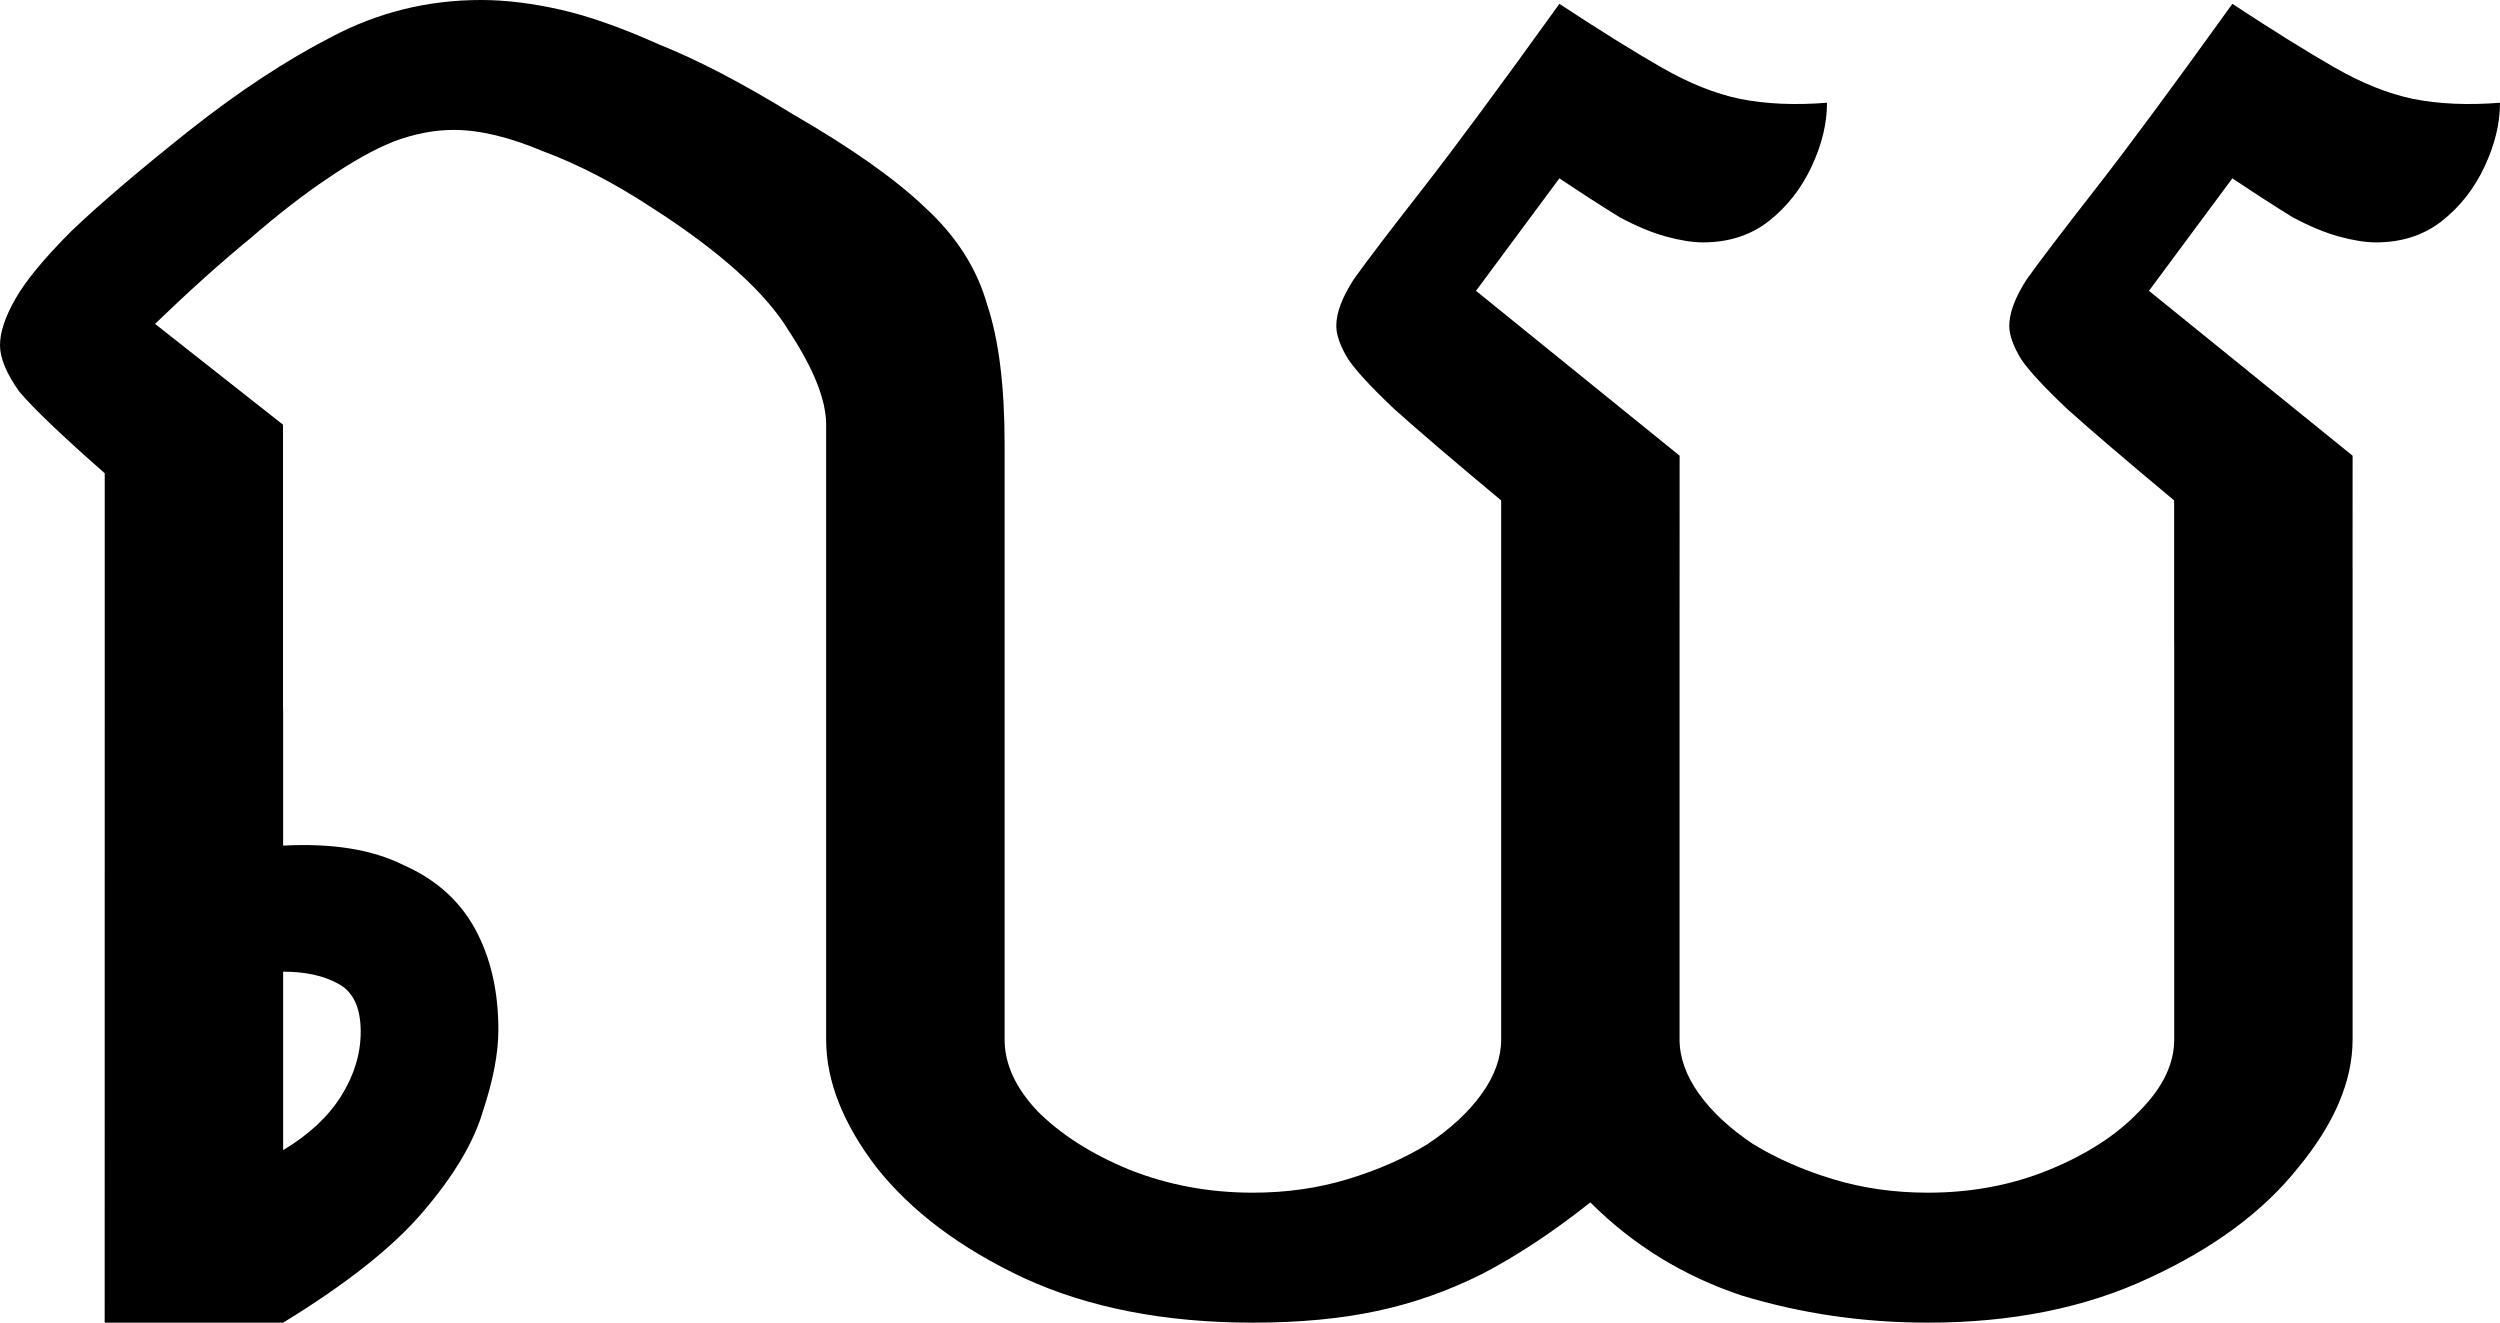 <svg width="45.473mm" height="24.059mm" version="1.1" viewBox="0 0 45.473 24.059" xmlns="http://www.w3.org/2000/svg">
 <g transform="translate(-41.847 -35.237)">
  <g stroke-width=".265" aria-label="ឈ">
   <path d="m43.752 48.537v-4.692q-1.164-1.023-1.552-1.482-0.353-0.494-0.353-0.847t0.282-0.847q0.282-0.494 1.023-1.235 0.776-0.741 2.152-1.834 1.341-1.058 2.575-1.693 1.27-0.67 2.716-0.67 0.67 0 1.446 0.176 0.776 0.176 1.799 0.635 1.058 0.423 2.434 1.27 1.587 0.917 2.399 1.693 0.847 0.776 1.129 1.764 0.318 0.953 0.318 2.54v10.83q0 0.67 0.6 1.305 0.635 0.635 1.658 1.058 1.058 0.423 2.258 0.423 0.917 0 1.729-0.247t1.446-0.635q0.635-0.423 0.988-0.917t0.353-0.988v-8.572h3.245v8.572q0 0.494 0.353 0.988t0.988 0.917q0.635 0.388 1.446 0.635t1.729 0.247q1.199 0 2.223-0.423 1.023-0.423 1.623-1.058 0.635-0.635 0.635-1.305v-8.572h3.245v8.572q0 1.129-0.988 2.328-0.953 1.199-2.716 2.011-1.729 0.811-4.022 0.811-1.764 0-3.387-0.494-1.587-0.529-2.752-1.693-1.023 0.811-1.976 1.305-0.917 0.459-1.905 0.67-0.988 0.212-2.258 0.212-2.399 0-4.163-0.811-1.729-0.811-2.681-2.011-0.917-1.199-0.917-2.328v-11.183q0-0.67-0.67-1.693-0.635-1.058-2.505-2.258-1.023-0.67-1.976-1.023-0.917-0.388-1.623-0.388-0.529 0-1.094 0.212-0.529 0.212-1.199 0.67-0.635 0.423-1.411 1.094-0.776 0.635-1.729 1.552l2.328 1.834v5.574zm28.645-1.587h-3.245v-2.611q-1.27-1.058-1.94-1.658-0.635-0.6-0.847-0.917-0.212-0.353-0.212-0.6 0-0.353 0.318-0.847 0.353-0.494 1.235-1.623 0.882-1.129 2.505-3.387 1.129 0.741 1.87 1.164 0.741 0.423 1.411 0.564 0.706 0.141 1.587 0.071 0 0.564-0.282 1.164-0.282 0.6-0.776 0.988-0.494 0.388-1.199 0.388-0.282 0-0.67-0.106-0.388-0.106-0.847-0.353-0.459-0.282-1.094-0.706l-1.517 2.046 3.704 2.999zm-28.645 1.199h3.245v2.469q1.341-0.071 2.187 0.353 0.882 0.388 1.305 1.164 0.423 0.776 0.423 1.834 0 0.635-0.282 1.482-0.247 0.847-1.094 1.834-0.811 0.953-2.54 2.011h-3.245zm3.245 4.763v3.245q0.706-0.423 1.058-0.988t0.353-1.164q0-0.67-0.423-0.882-0.388-0.212-0.988-0.212zm37.641-5.962h-3.245v-2.611q-1.27-1.058-1.94-1.658-0.635-0.6-0.847-0.917-0.212-0.353-0.212-0.6 0-0.353 0.318-0.847 0.353-0.494 1.235-1.623 0.882-1.129 2.505-3.387 1.129 0.741 1.87 1.164 0.741 0.423 1.411 0.564 0.706 0.141 1.587 0.071 0 0.564-0.282 1.164t-0.776 0.988q-0.494 0.388-1.199 0.388-0.282 0-0.67-0.106-0.388-0.106-0.847-0.353-0.459-0.282-1.094-0.706l-1.517 2.046 3.704 2.999z"/>
  </g>
 </g>
</svg>
